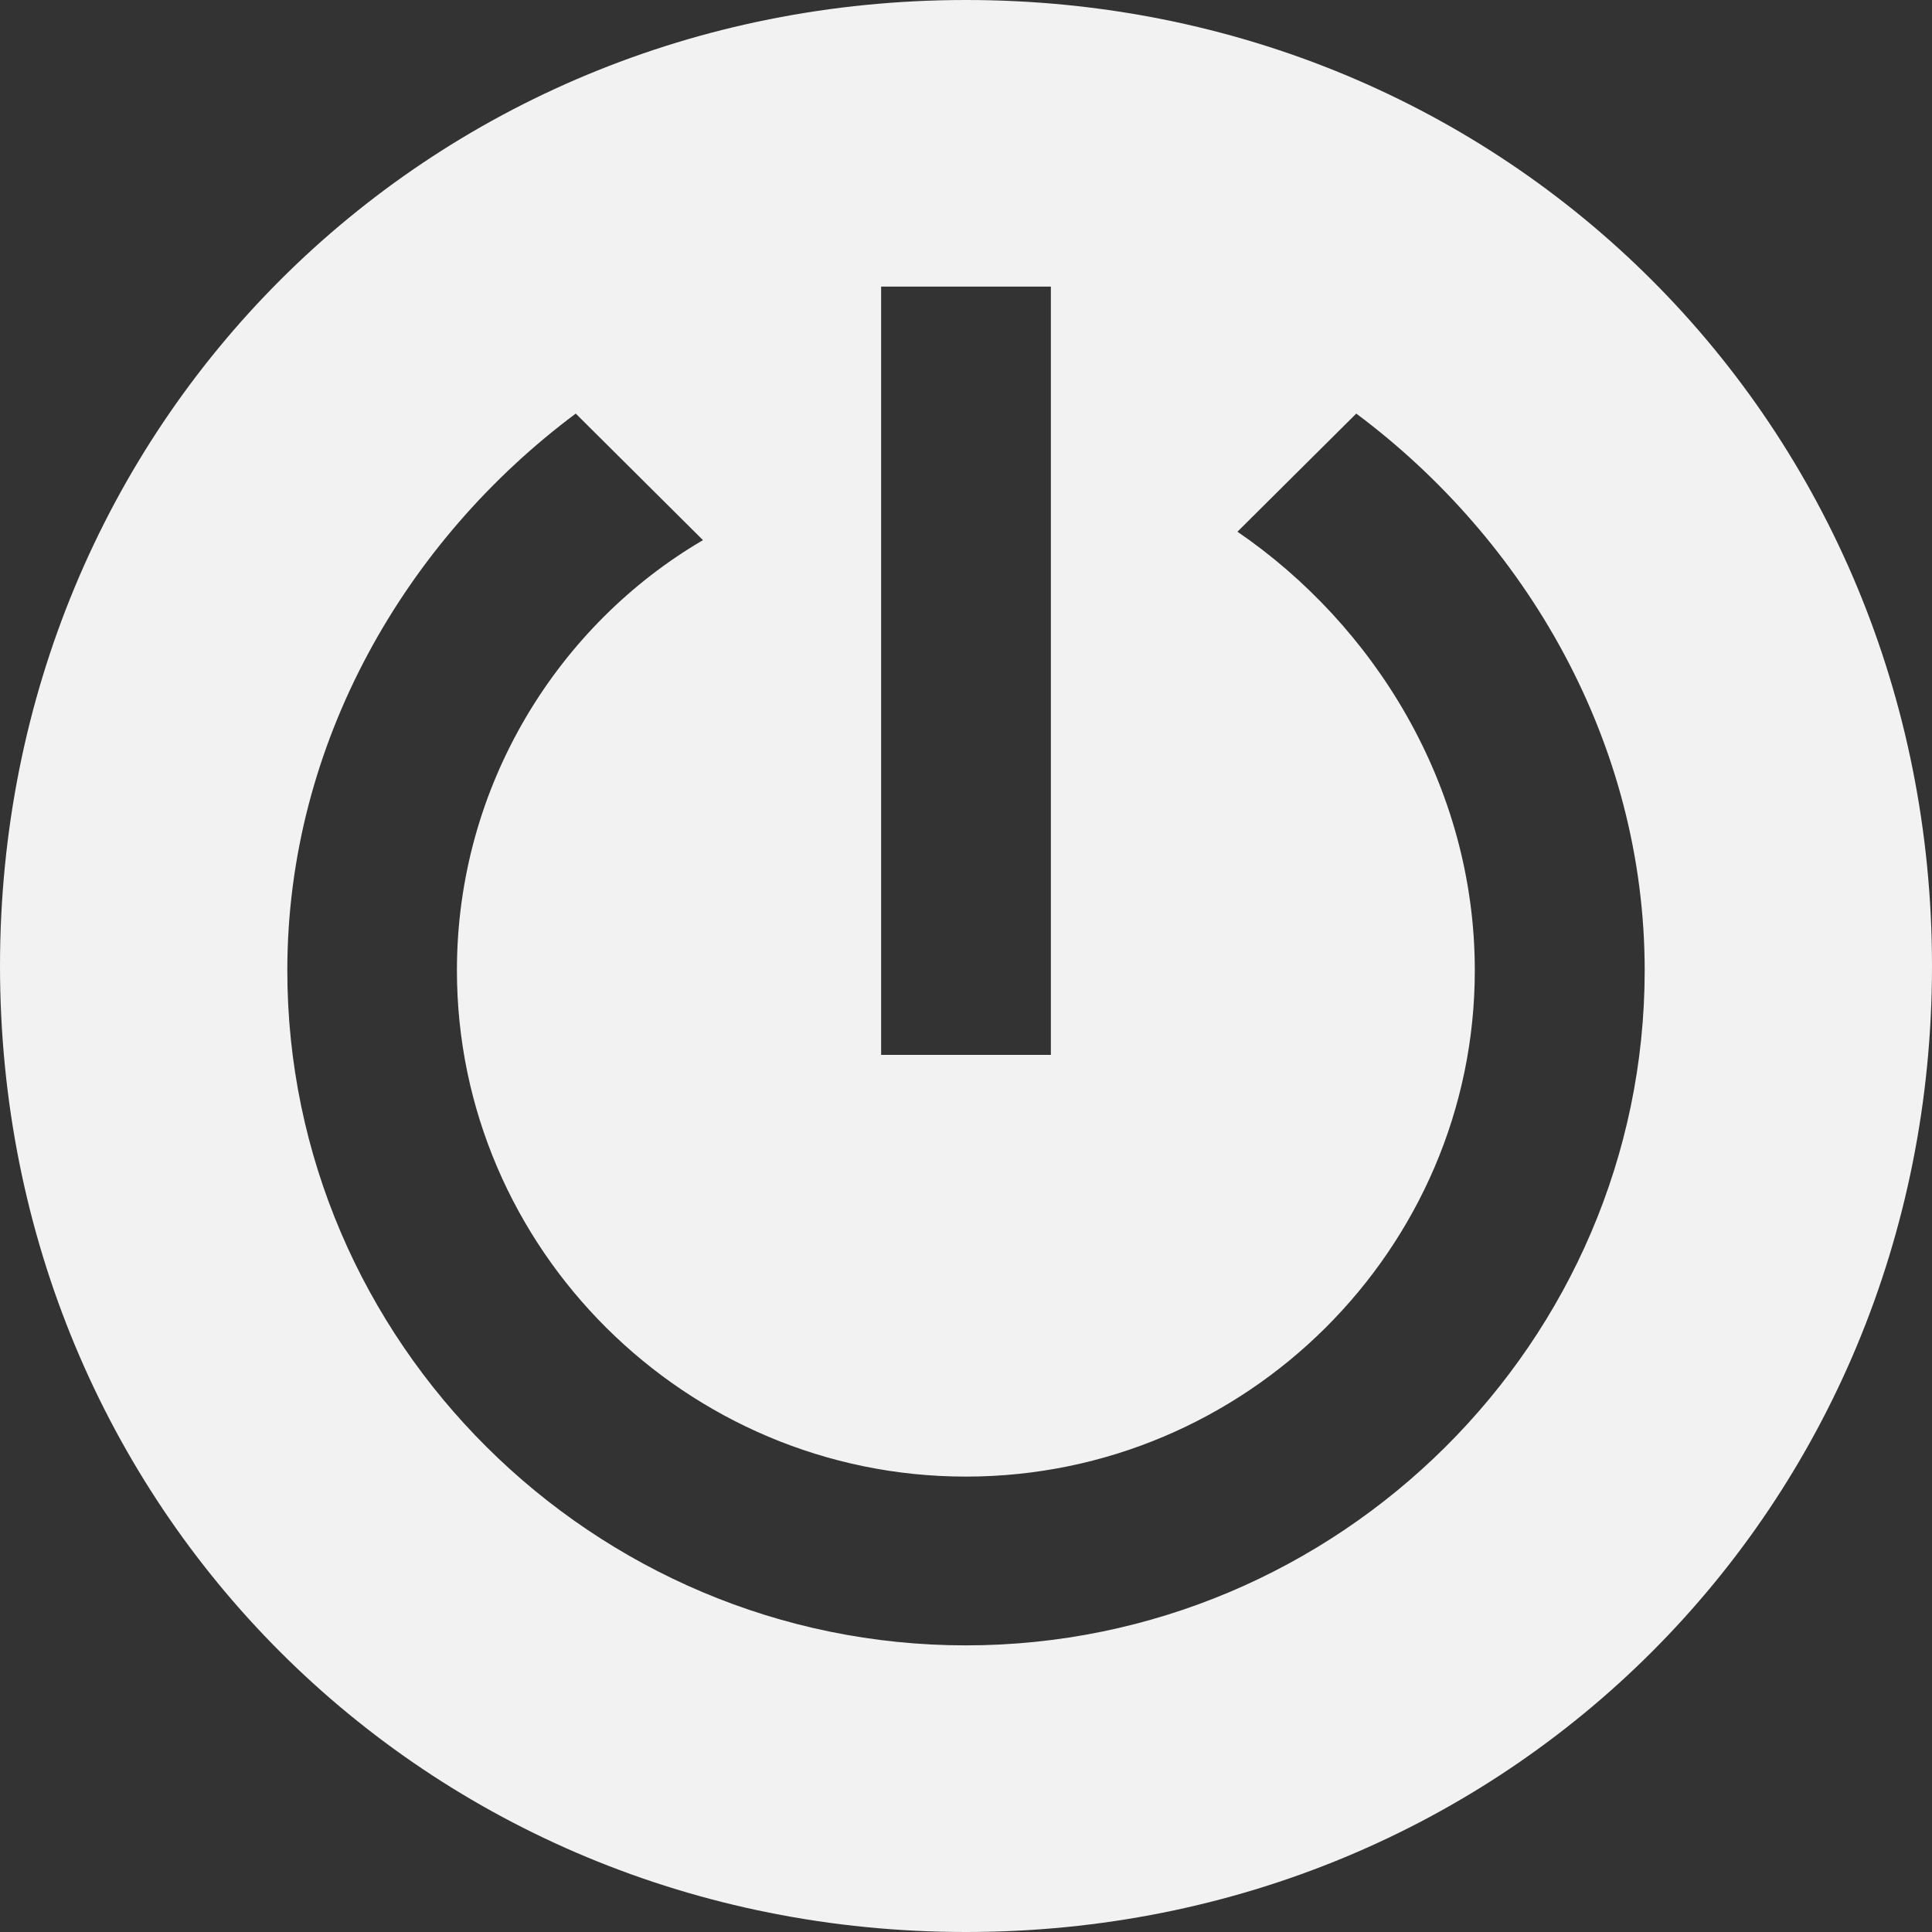 ﻿<?xml version="1.0" encoding="utf-8"?>
<svg version="1.1" xmlns:xlink="http://www.w3.org/1999/xlink" width="14px" height="14px" xmlns="http://www.w3.org/2000/svg">
  <rect width="100%" height="100%" fill="#333333" stroke="none"/>
  <g transform="matrix(1 0 0 1 -1765 -555 )">
    <path d="M 14 7  C 14 10.92  10.92 14  7 14  C 3.08 14  0 10.92  0 7  C 0 3.08  3.08 0  7 0  C 10.92 0  14 3.08  14 7  Z M 6.385 7.644  L 7.615 7.644  L 7.615 2.077  L 6.385 2.077  L 6.385 7.644  Z M 2.082 7.032  C 2.082 9.723  4.297 11.923  6.999 11.923  C 9.703 11.923  11.918 9.723  11.918 7.032  C 11.918 5.381  11.057 3.914  9.828 2.997  L 8.967 3.853  C 9.95 4.525  10.687 5.687  10.687 7.032  C 10.687 9.049  9.029 10.7  6.999 10.7  C 4.971 10.7  3.311 9.049  3.311 7.032  C 3.311 5.687  4.05 4.525  5.094 3.914  L 4.172 2.997  C 2.943 3.914  2.082 5.381  2.082 7.032  Z " fill-rule="nonzero" fill="#f2f2f2" stroke="none" transform="matrix(1 0 0 1 1765 555 )" />
  </g>
</svg>